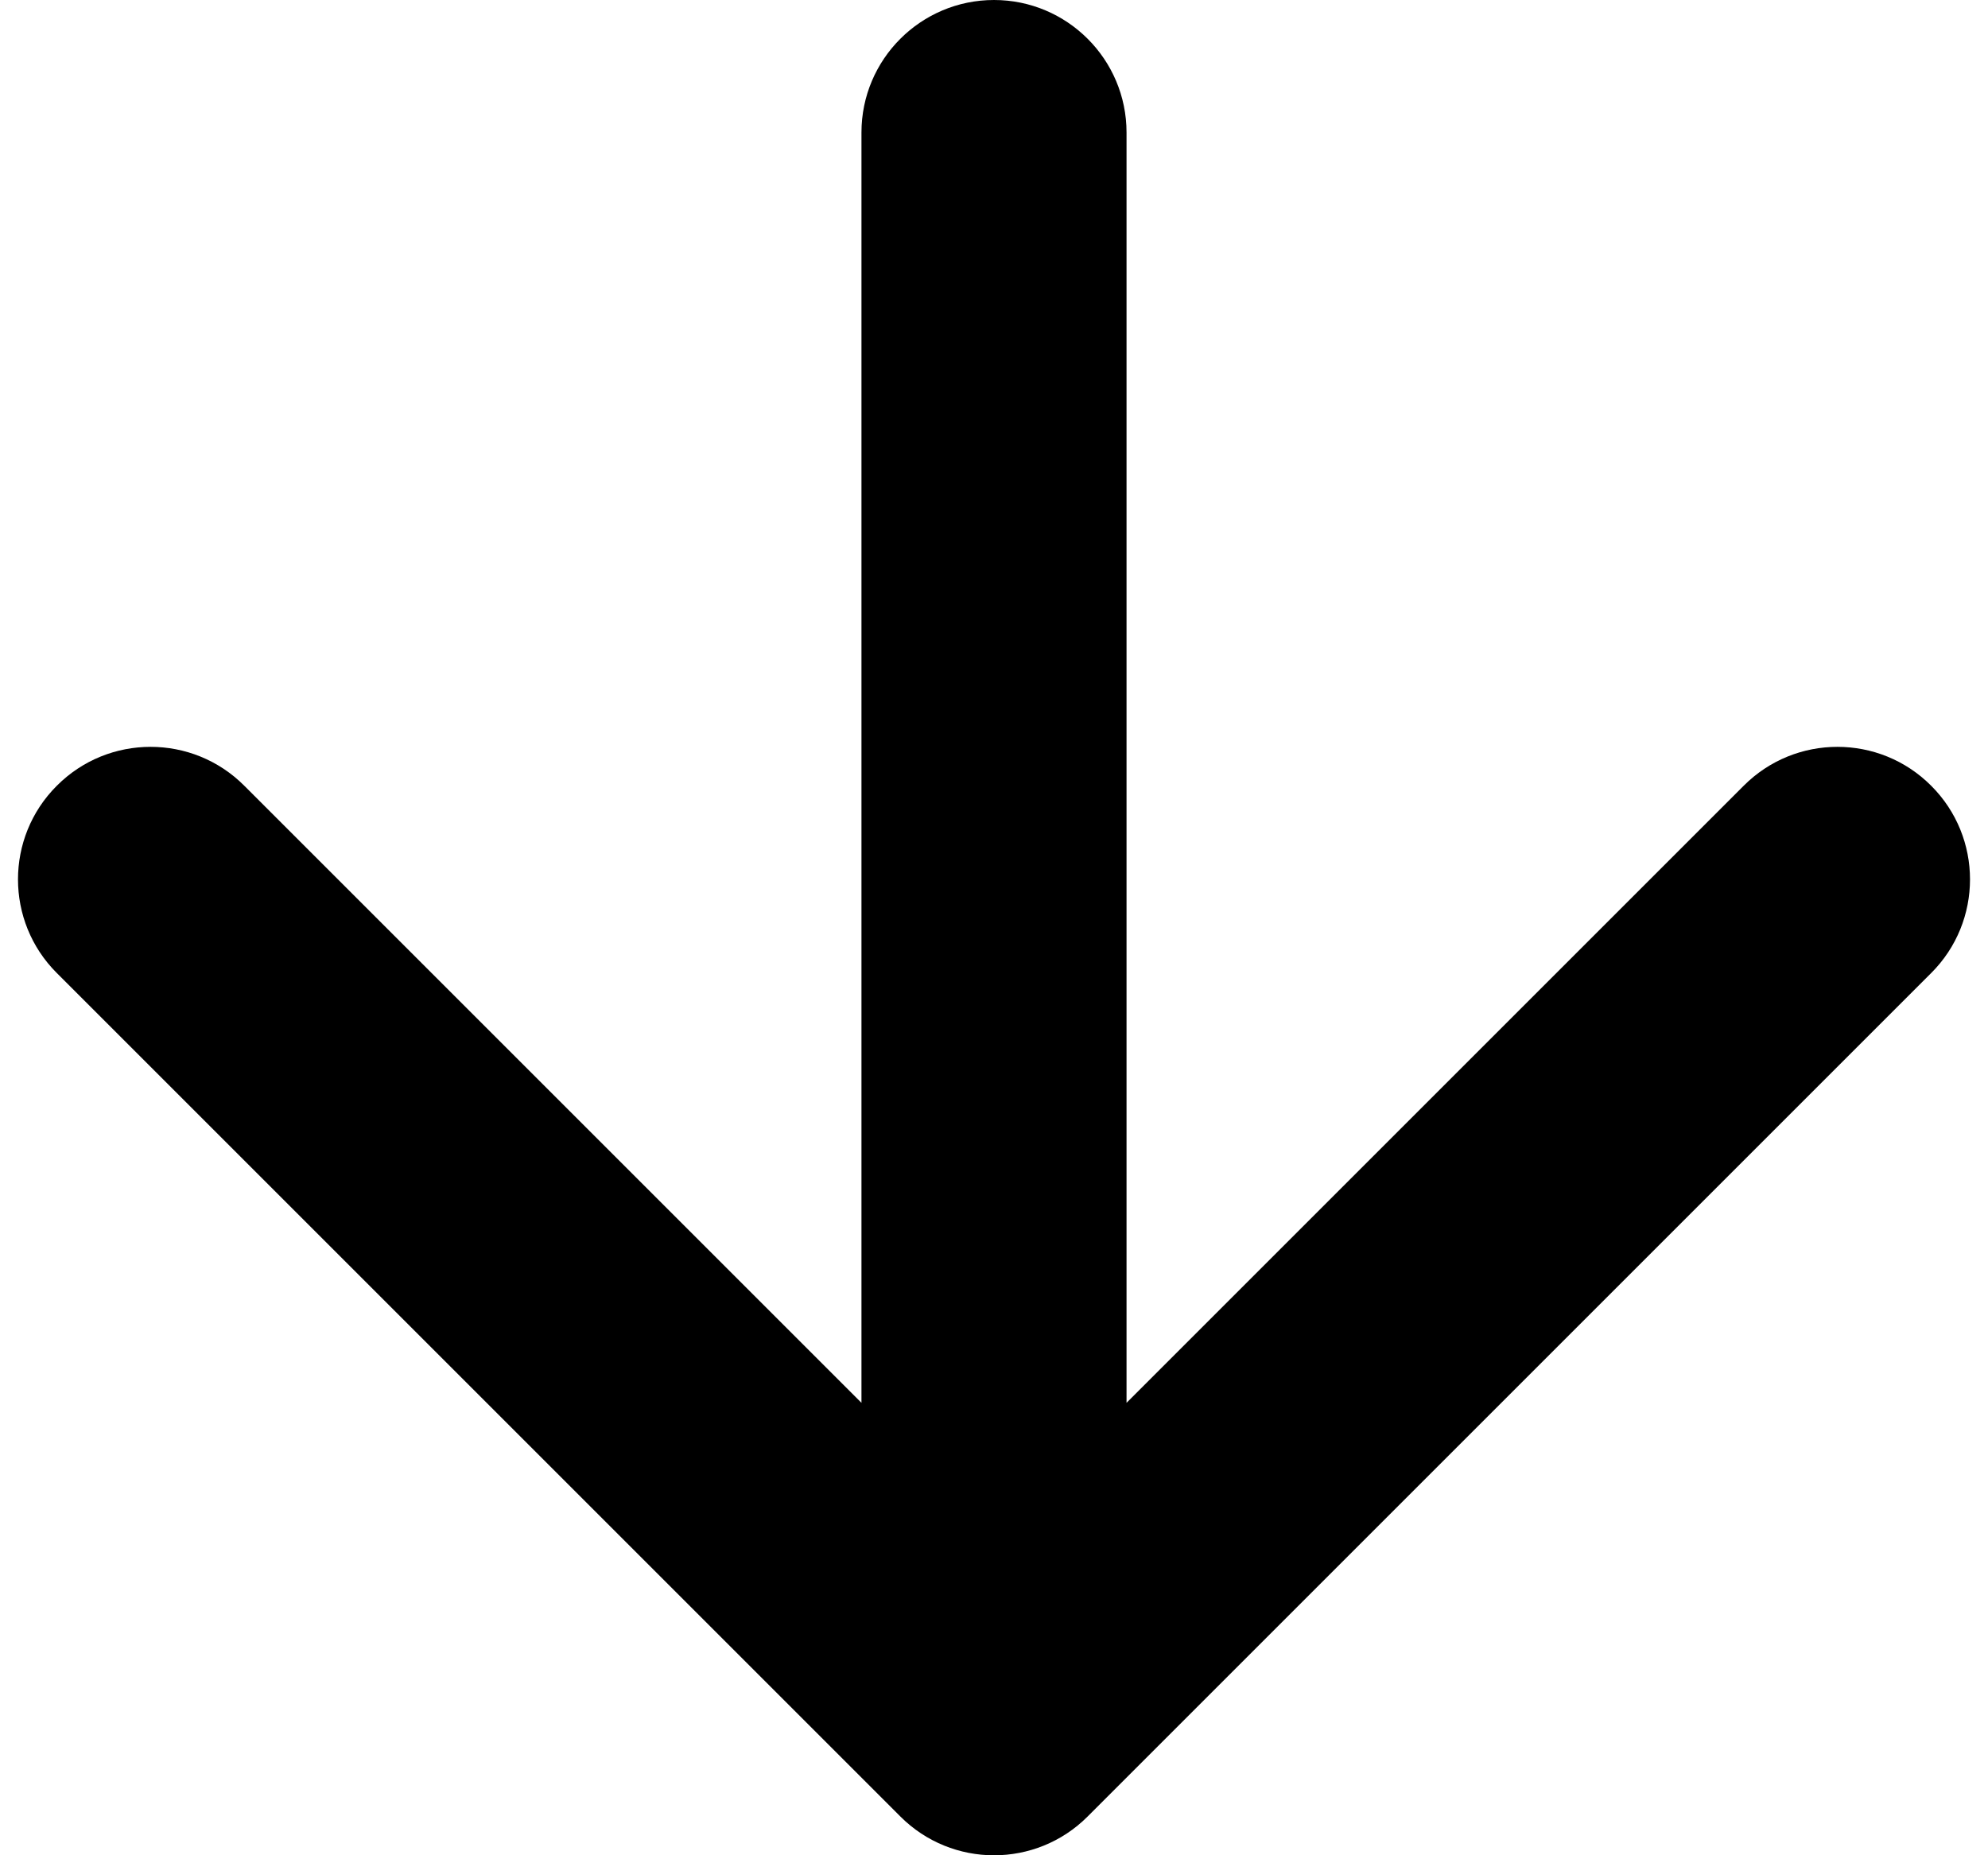 <svg width="15" height="14" viewBox="0 0 15 14" fill="none" xmlns="http://www.w3.org/2000/svg">
<path d="M8.5 1C8.5 0.448 8.052 -2.41412e-08 7.5 0C6.948 2.41412e-08 6.5 0.448 6.5 1L8.5 1ZM6.793 13.707C7.183 14.098 7.817 14.098 8.207 13.707L14.571 7.343C14.962 6.953 14.962 6.319 14.571 5.929C14.181 5.538 13.547 5.538 13.157 5.929L7.5 11.586L1.843 5.929C1.453 5.538 0.819 5.538 0.429 5.929C0.038 6.319 0.038 6.953 0.429 7.343L6.793 13.707ZM6.5 1L6.5 13L8.5 13L8.5 1L6.5 1Z" fill="black"/>
</svg>
